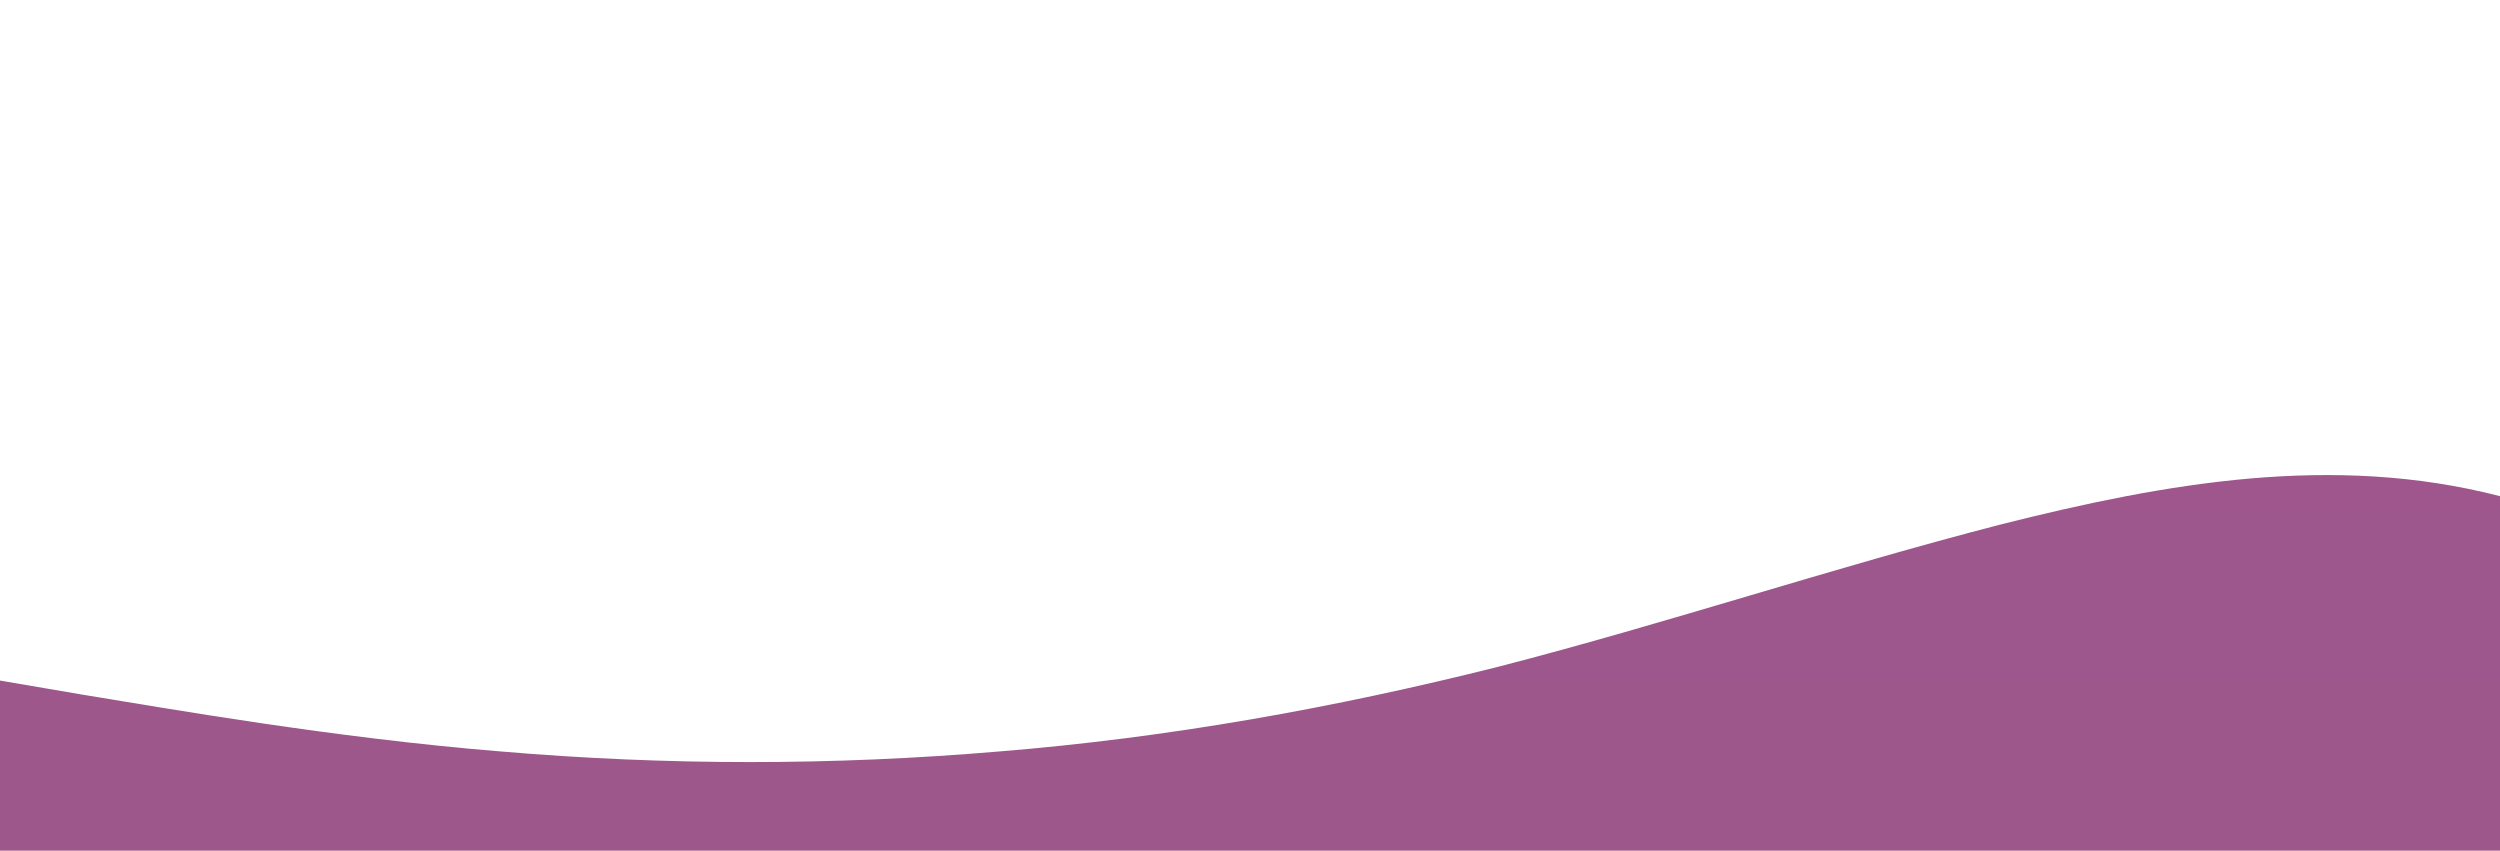 <?xml version="1.0" standalone="no"?>
<svg xmlns:xlink="http://www.w3.org/1999/xlink" id="wave" style="transform:rotate(0deg); transition: 0.3s" viewBox="0 0 1440 490" version="1.1" xmlns="http://www.w3.org/2000/svg"><defs><linearGradient id="sw-gradient-0" x1="0" x2="0" y1="1" y2="0"><stop stop-color="rgba(157, 87, 139, 1)" offset="0%"/><stop stop-color="rgba(158, 86, 141, 1)" offset="100%"/></linearGradient></defs><path style="transform:translate(0, 0px); opacity:1" fill="url(#sw-gradient-0)" d="M0,392L48,400.2C96,408,192,425,288,432.8C384,441,480,441,576,432.8C672,425,768,408,864,383.8C960,359,1056,327,1152,302.2C1248,278,1344,261,1440,285.8C1536,310,1632,376,1728,383.8C1824,392,1920,343,2016,318.5C2112,294,2208,294,2304,269.5C2400,245,2496,196,2592,163.3C2688,131,2784,114,2880,106.2C2976,98,3072,98,3168,106.2C3264,114,3360,131,3456,163.3C3552,196,3648,245,3744,277.7C3840,310,3936,327,4032,334.8C4128,343,4224,343,4320,334.8C4416,327,4512,310,4608,326.7C4704,343,4800,392,4896,375.7C4992,359,5088,278,5184,236.8C5280,196,5376,196,5472,236.8C5568,278,5664,359,5760,400.2C5856,441,5952,441,6048,367.5C6144,294,6240,147,6336,130.7C6432,114,6528,229,6624,285.8C6720,343,6816,343,6864,343L6912,343L6912,490L6864,490C6816,490,6720,490,6624,490C6528,490,6432,490,6336,490C6240,490,6144,490,6048,490C5952,490,5856,490,5760,490C5664,490,5568,490,5472,490C5376,490,5280,490,5184,490C5088,490,4992,490,4896,490C4800,490,4704,490,4608,490C4512,490,4416,490,4320,490C4224,490,4128,490,4032,490C3936,490,3840,490,3744,490C3648,490,3552,490,3456,490C3360,490,3264,490,3168,490C3072,490,2976,490,2880,490C2784,490,2688,490,2592,490C2496,490,2400,490,2304,490C2208,490,2112,490,2016,490C1920,490,1824,490,1728,490C1632,490,1536,490,1440,490C1344,490,1248,490,1152,490C1056,490,960,490,864,490C768,490,672,490,576,490C480,490,384,490,288,490C192,490,96,490,48,490L0,490Z"/></svg>